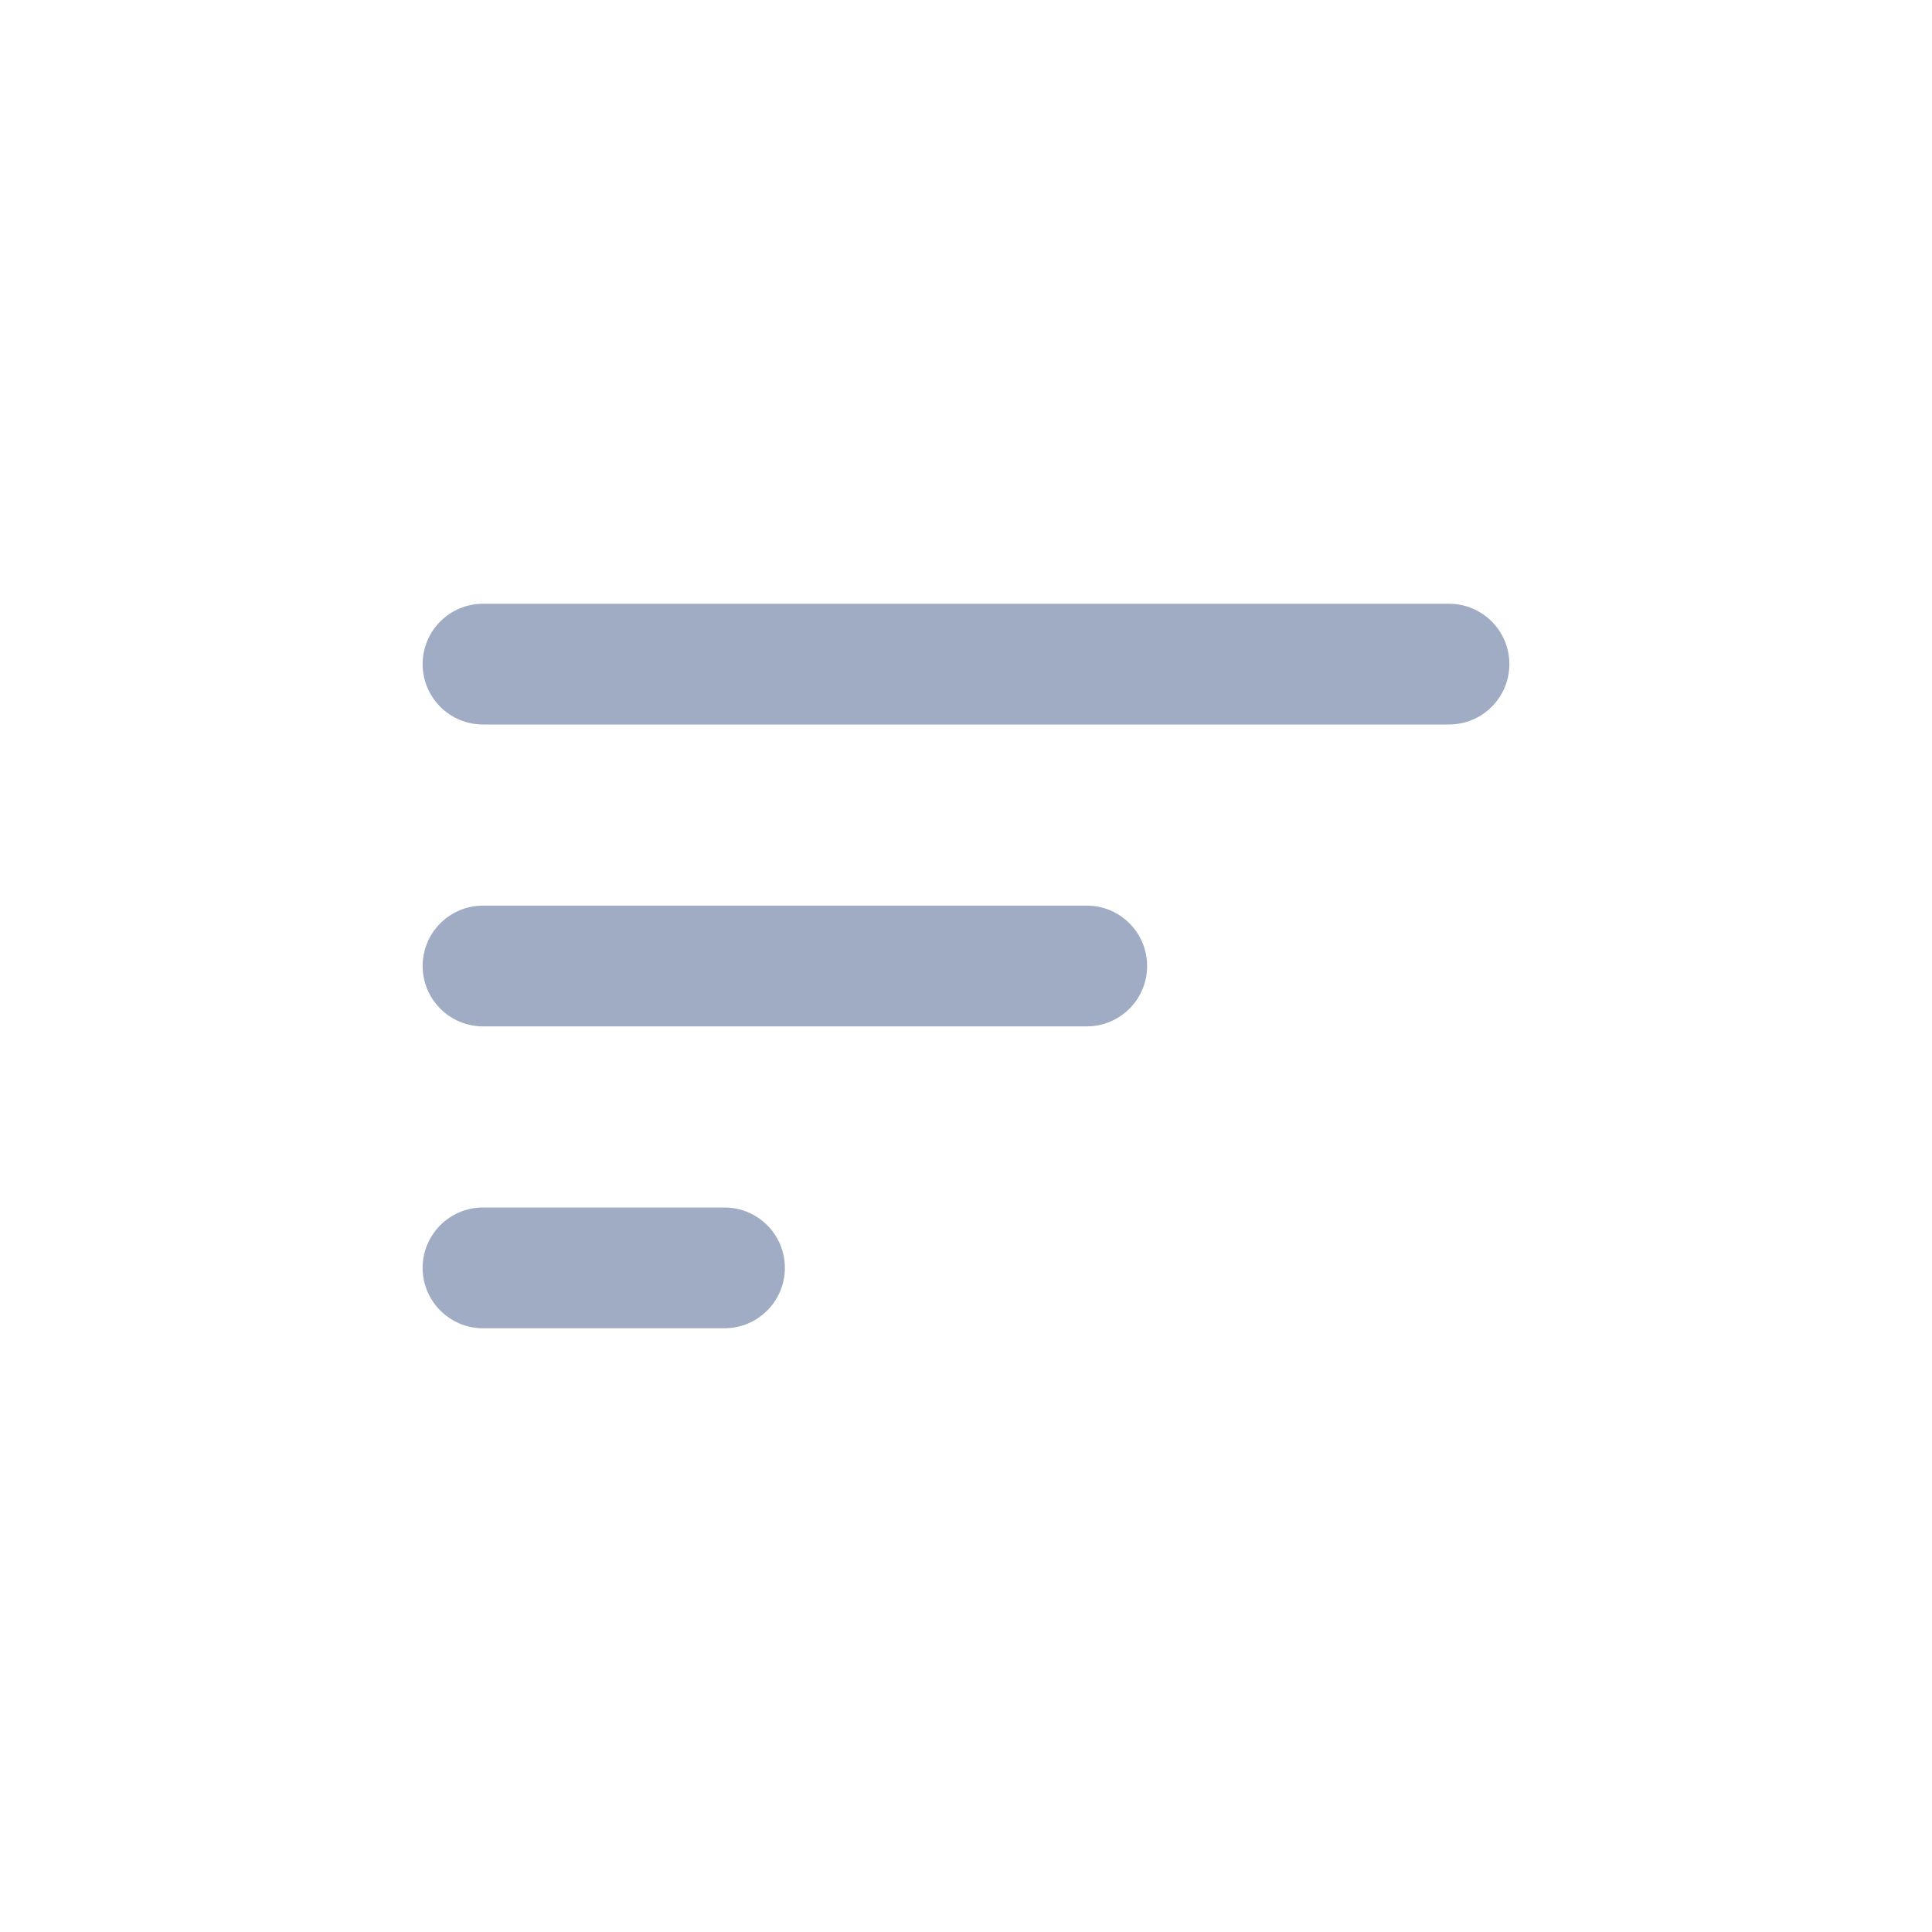 <svg width="32" height="32" viewBox="0 0 32 32" fill="none" xmlns="http://www.w3.org/2000/svg">
    <path fill-rule="evenodd" clip-rule="evenodd"
        d="M7 21C7 21.552 7.448 22 8 22H12C12.552 22 13 21.552 13 21C13 20.448 12.552 20 12 20H8C7.448 20 7 20.448 7 21ZM8 10C7.448 10 7 10.448 7 11C7 11.552 7.448 12 8 12H24C24.552 12 25 11.552 25 11C25 10.448 24.552 10 24 10H8ZM7 16C7 16.552 7.448 17 8 17H18C18.552 17 19 16.552 19 16C19 15.448 18.552 15 18 15H8C7.448 15 7 15.448 7 16Z"
        fill="#A0ACC4" />
</svg>
